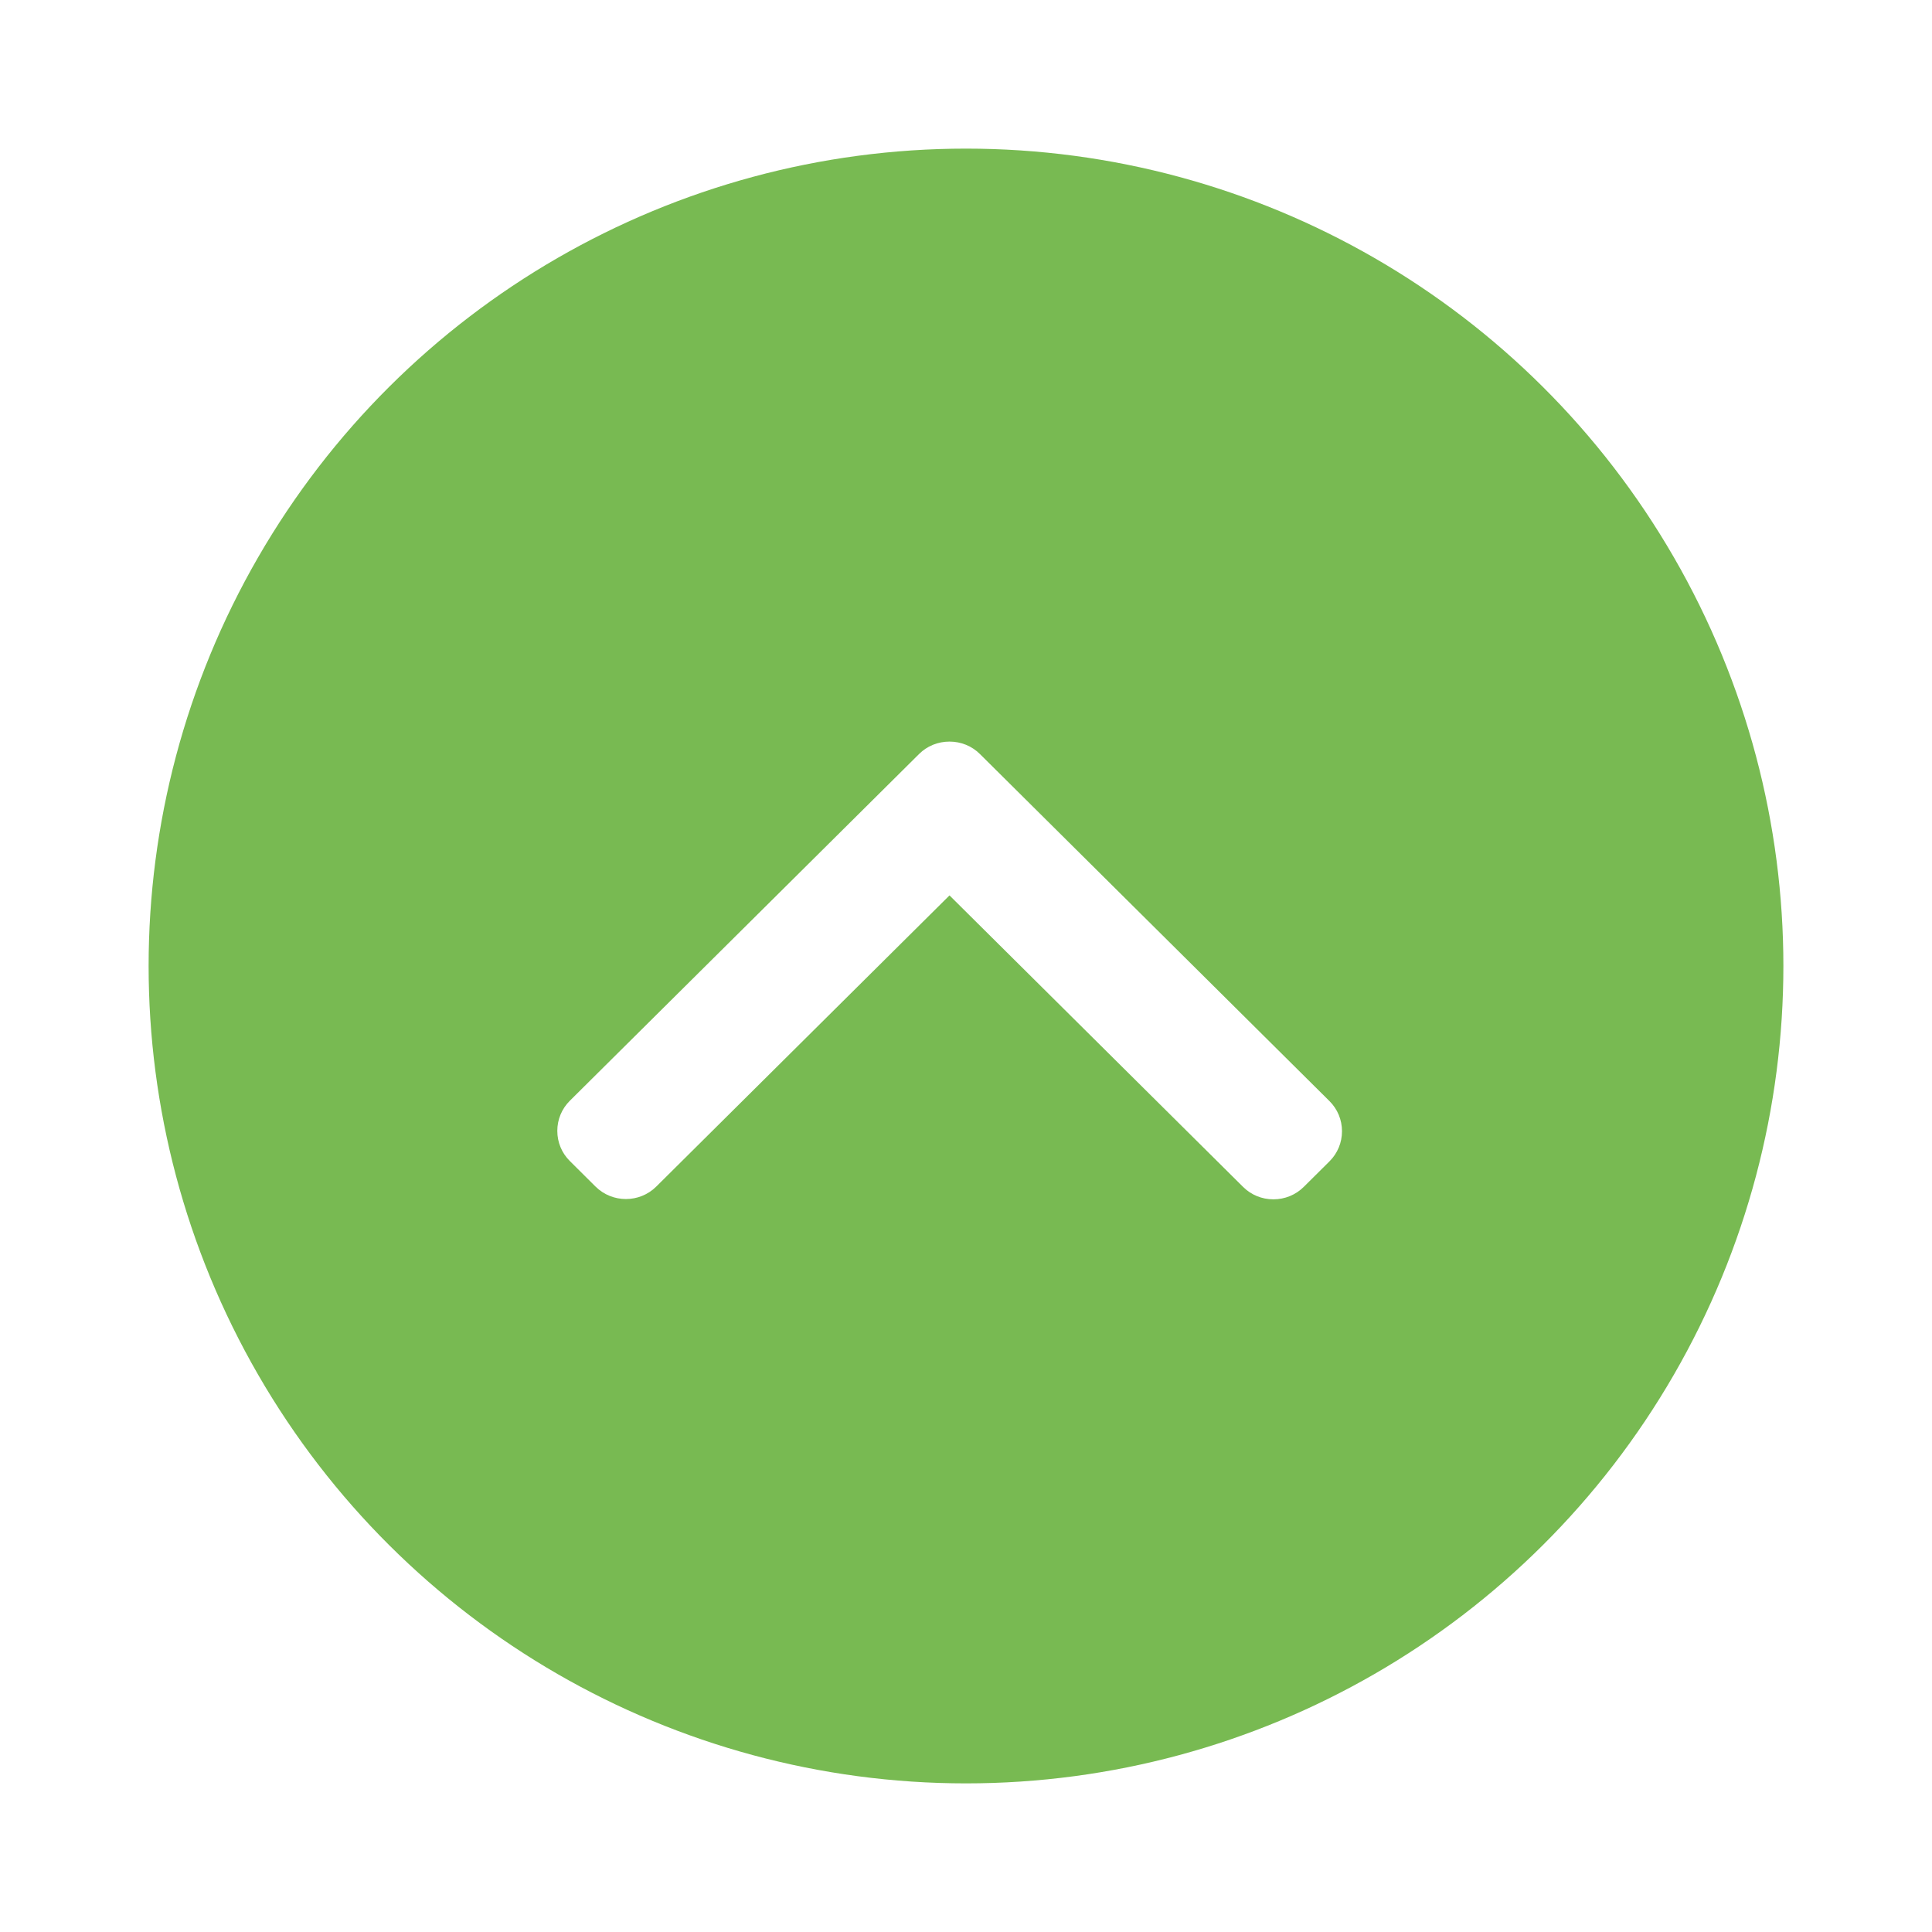 <svg width="52" height="52" viewBox="0 0 52 52" fill="none" xmlns="http://www.w3.org/2000/svg">
<g filter="url(#filter0_d_120_635)">
<circle cx="26" cy="26" r="22" transform="rotate(-90 26 26)" fill="#78BA52"/>
</g>
<path d="M24.736 20.295L15.337 29.627C15.12 29.843 15 30.131 15 30.438C15 30.745 15.12 31.034 15.337 31.249L16.029 31.937C16.48 32.384 17.213 32.384 17.663 31.937L25.556 24.1L33.457 31.945C33.674 32.161 33.964 32.28 34.273 32.28C34.583 32.28 34.873 32.161 35.091 31.945L35.783 31.258C36 31.042 36.12 30.754 36.12 30.447C36.12 30.14 36 29.852 35.783 29.636L26.375 20.295C26.157 20.078 25.866 19.96 25.556 19.96C25.245 19.96 24.954 20.078 24.736 20.295Z" fill="white"/>
<defs>
<filter id="filter0_d_120_635" x="0" y="0" width="52" height="52" filterUnits="userSpaceOnUse" color-interpolation-filters="sRGB">
<feFlood flood-opacity="0" result="BackgroundImageFix"/>
<feColorMatrix in="SourceAlpha" type="matrix" values="0 0 0 0 0 0 0 0 0 0 0 0 0 0 0 0 0 0 127 0" result="hardAlpha"/>
<feOffset/>
<feGaussianBlur stdDeviation="2"/>
<feComposite in2="hardAlpha" operator="out"/>
<feColorMatrix type="matrix" values="0 0 0 0 0 0 0 0 0 0 0 0 0 0 0 0 0 0 0.2 0"/>
<feBlend mode="normal" in2="BackgroundImageFix" result="effect1_dropShadow_120_635"/>
<feBlend mode="normal" in="SourceGraphic" in2="effect1_dropShadow_120_635" result="shape"/>
</filter>
</defs>
</svg>
